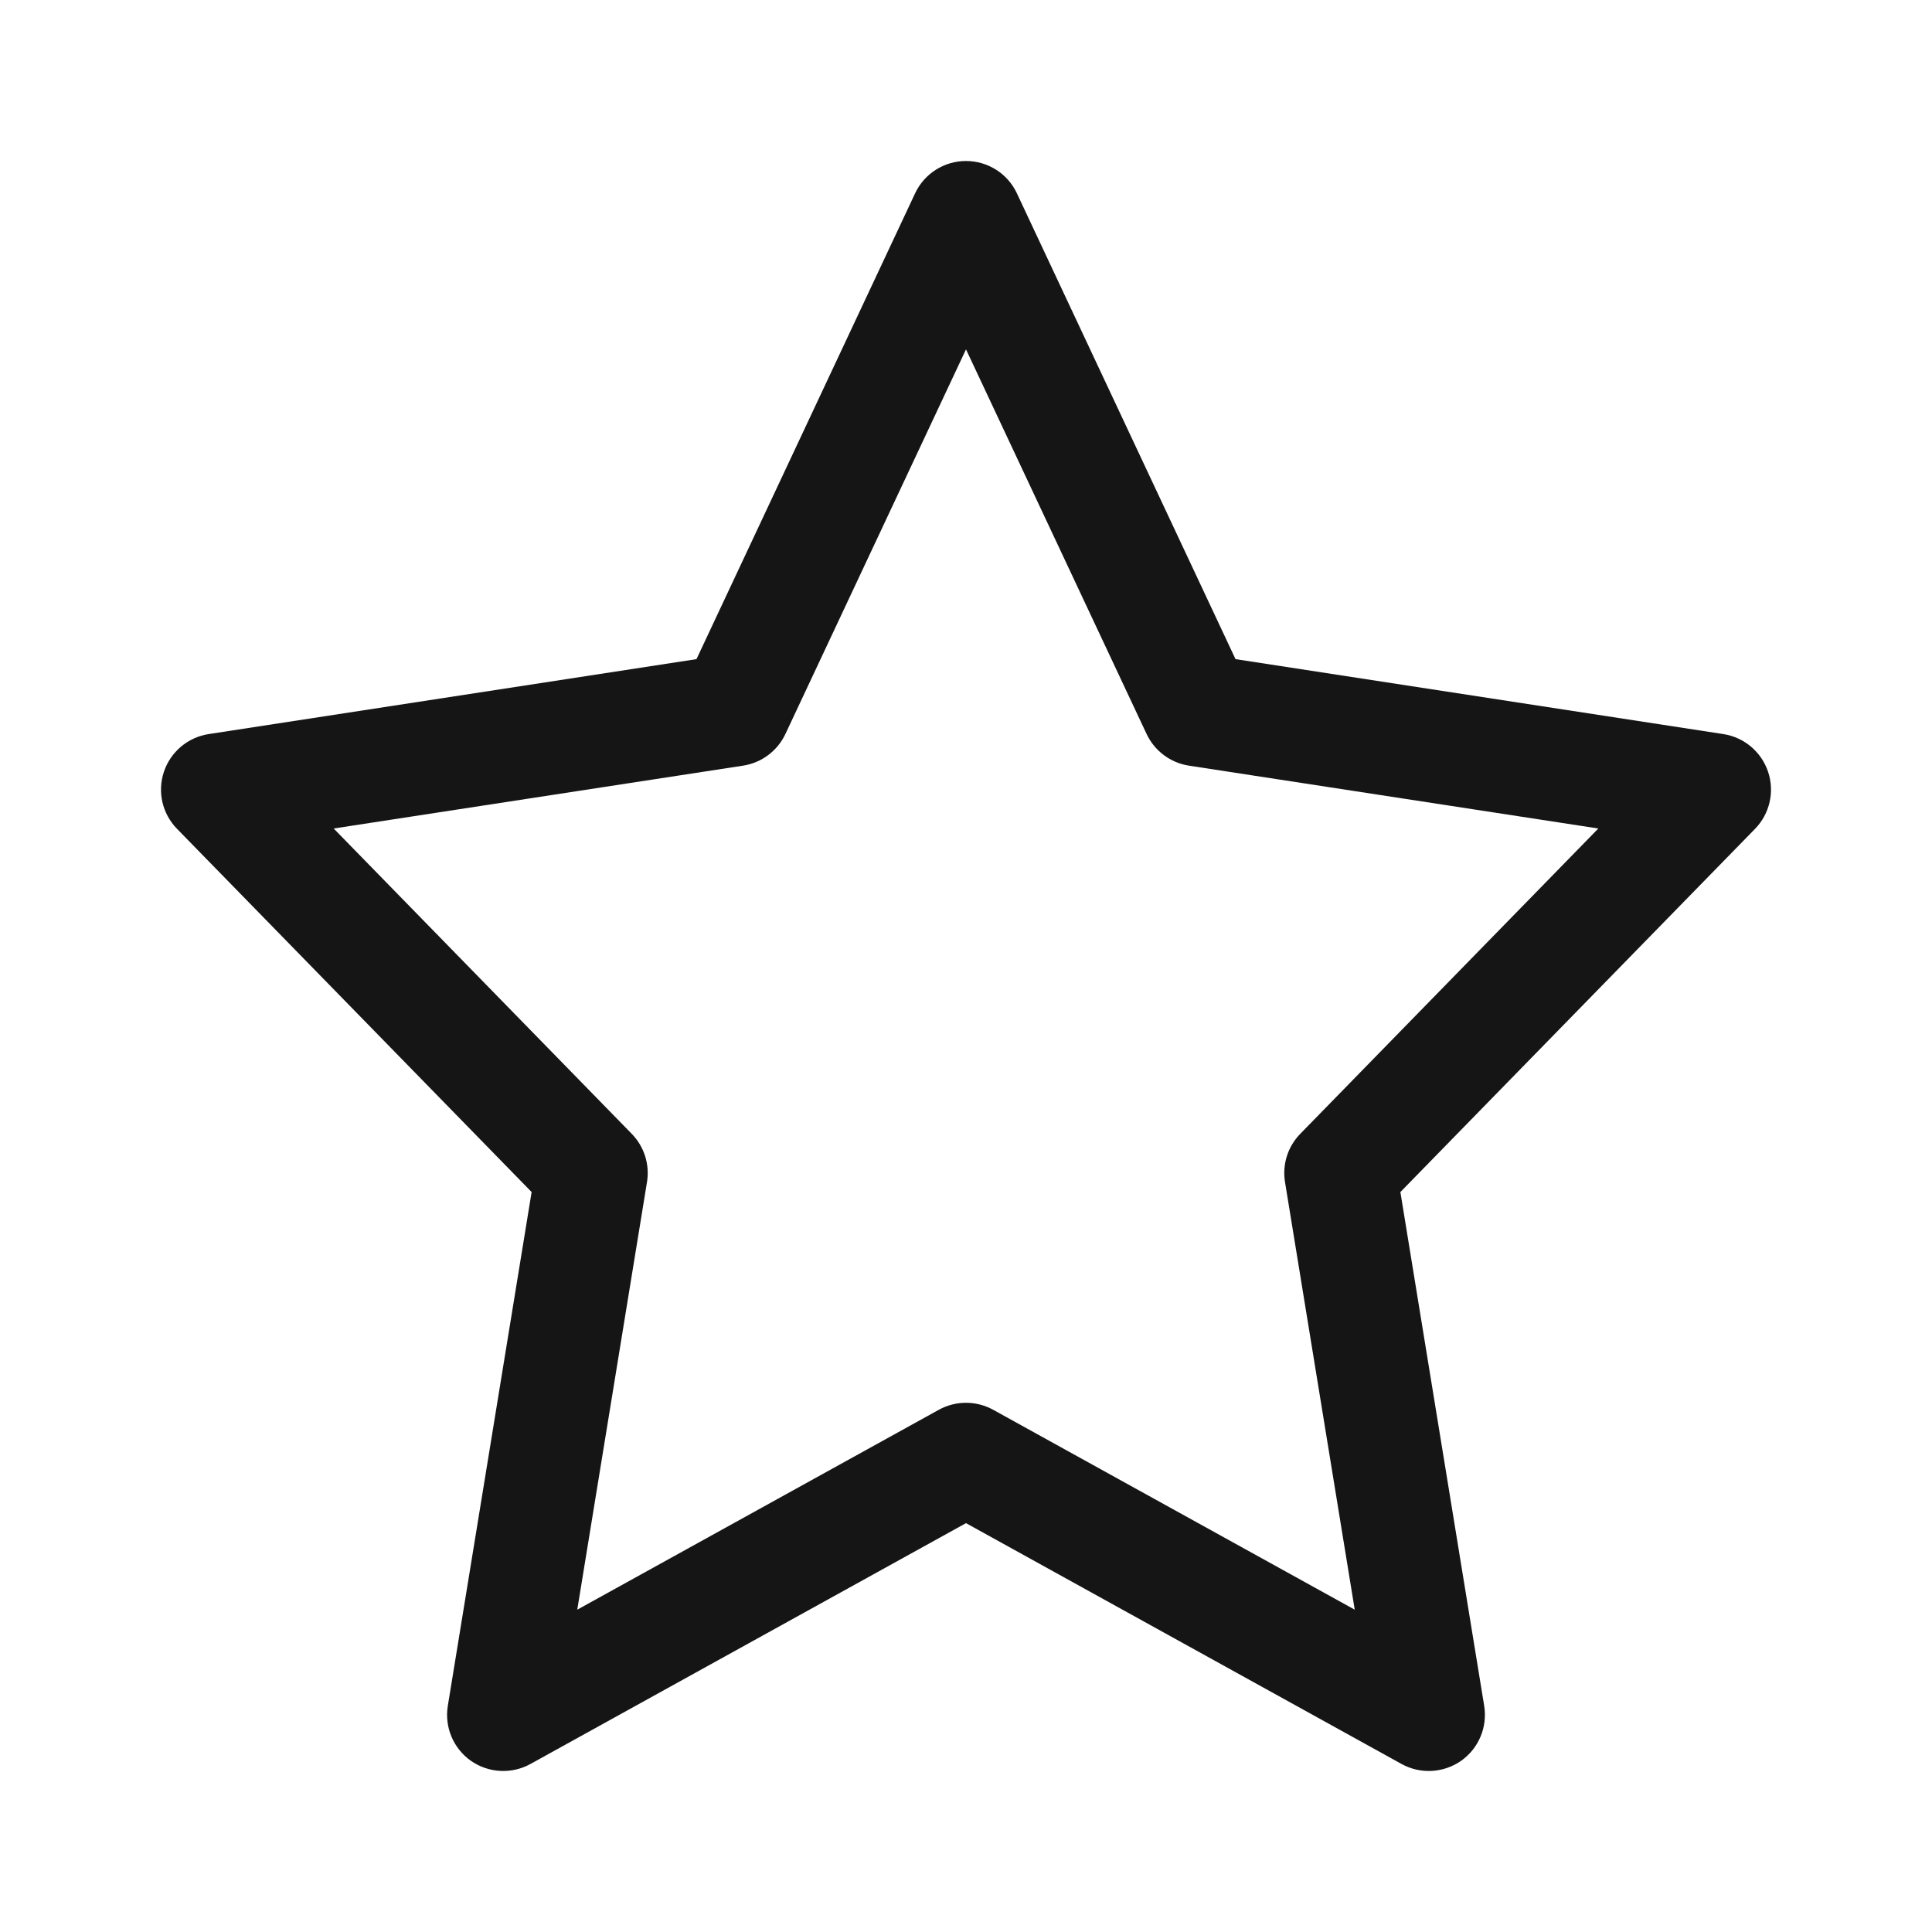 <svg width="24" height="24" viewBox="0 0 24 24" fill="none" xmlns="http://www.w3.org/2000/svg">
<path fill-rule="evenodd" clip-rule="evenodd" d="M12 2C12.271 2 12.517 2.156 12.632 2.401L15.348 8.188L21.408 9.119C21.667 9.159 21.881 9.34 21.964 9.588C22.047 9.836 21.984 10.109 21.802 10.296L17.396 14.808L18.437 21.19C18.48 21.454 18.369 21.719 18.151 21.873C17.932 22.026 17.645 22.042 17.411 21.913L12 18.921L6.589 21.913C6.355 22.042 6.068 22.026 5.849 21.873C5.631 21.719 5.52 21.454 5.563 21.19L6.604 14.808L2.199 10.296C2.016 10.109 1.953 9.836 2.036 9.588C2.119 9.34 2.333 9.159 2.592 9.119L8.652 8.188L11.368 2.401C11.483 2.156 11.729 2 12 2ZM12 4.34L9.757 9.117C9.658 9.328 9.461 9.475 9.232 9.511L4.145 10.292L7.848 14.085C8.003 14.244 8.073 14.466 8.037 14.685L7.171 19.996L11.662 17.513C11.873 17.397 12.127 17.397 12.338 17.513L16.829 19.996L15.963 14.685C15.927 14.466 15.997 14.244 16.152 14.085L19.855 10.292L14.768 9.511C14.539 9.475 14.342 9.328 14.243 9.117L12 4.34Z" fill="#151515"/>
</svg>
